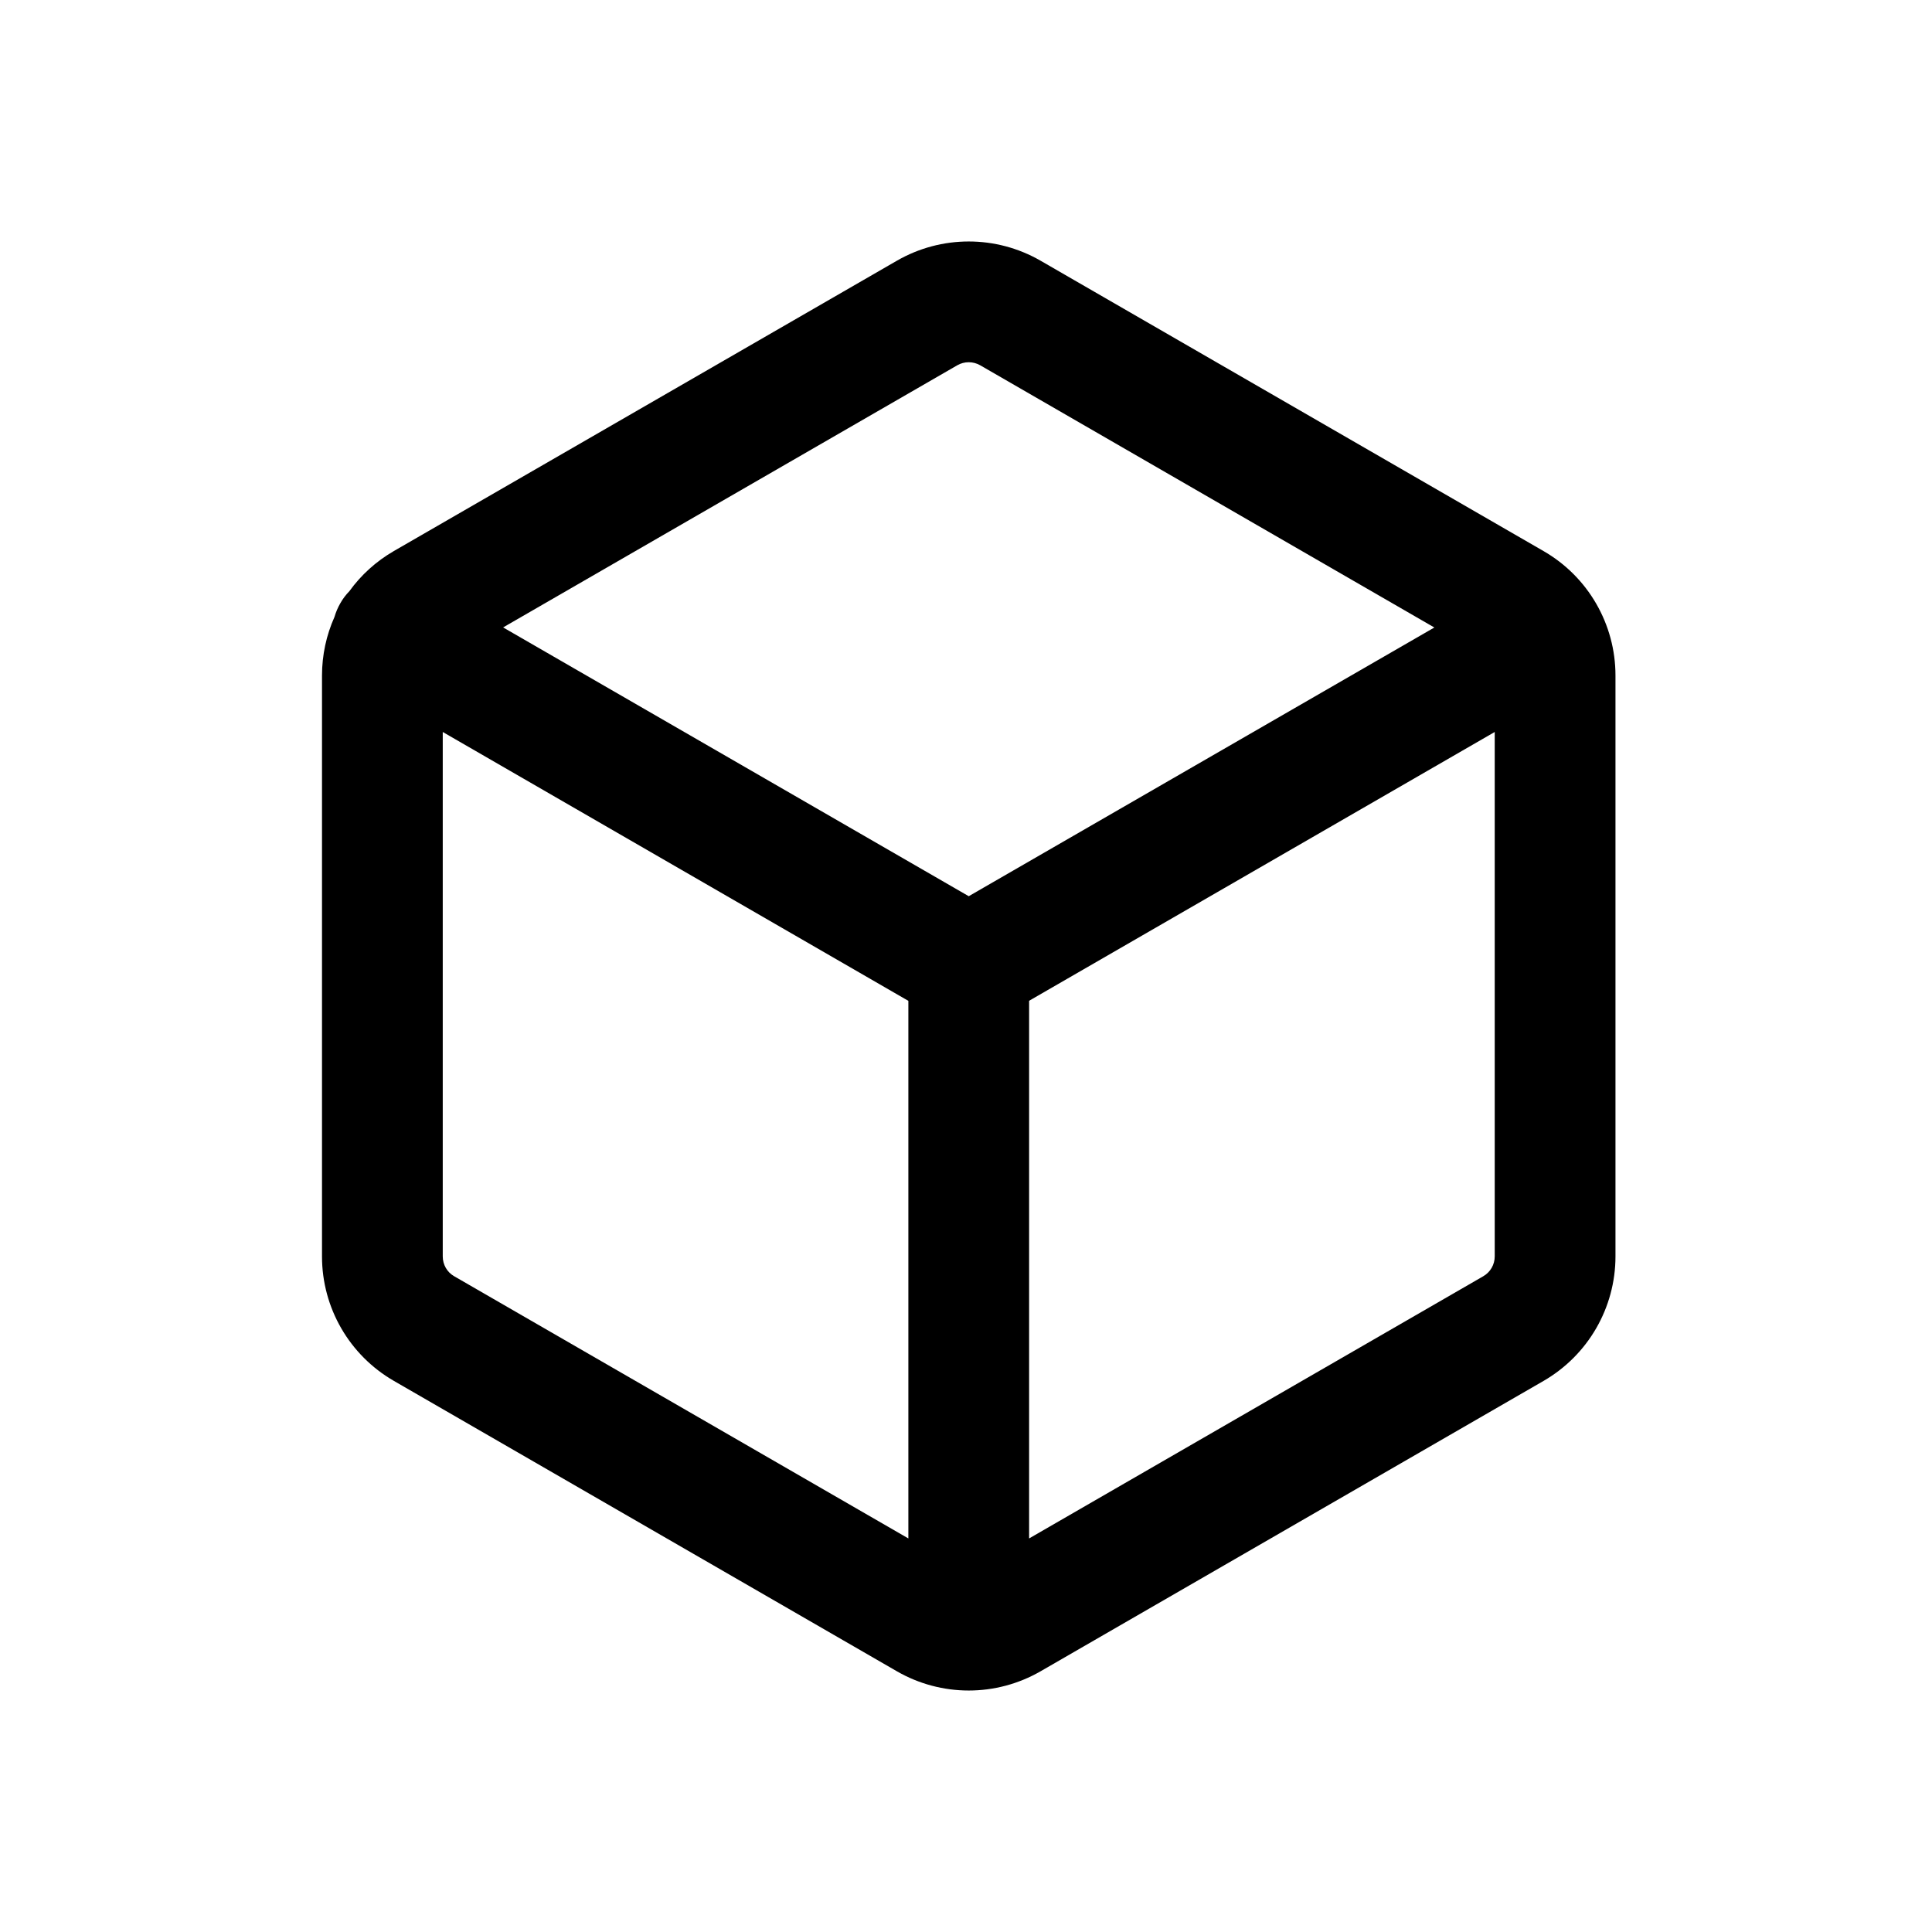 <svg width="24" height="24" viewBox="0 0 24 24" fill="none" xmlns="http://www.w3.org/2000/svg">
<path d="M12.177 4.538L17.818 7.795L12.034 11.133L6.25 7.794L11.891 4.538C11.979 4.487 12.088 4.487 12.177 4.538ZM4.155 7.664C4.054 7.89 4 8.137 4 8.392V15.608C4 16.246 4.34 16.835 4.893 17.154L11.141 20.761C11.694 21.08 12.374 21.08 12.927 20.761L19.175 17.154C19.728 16.834 20.068 16.245 20.068 15.607V8.392C20.068 7.754 19.728 7.165 19.175 6.846L12.927 3.239C12.374 2.92 11.694 2.92 11.141 3.239L4.893 6.845C4.672 6.973 4.484 7.144 4.34 7.344C4.297 7.388 4.259 7.438 4.228 7.493C4.196 7.548 4.172 7.606 4.155 7.664ZM5.5 9.093L11.284 12.433V19.111L5.642 15.854C5.554 15.804 5.5 15.71 5.5 15.608V9.093ZM12.784 12.432L18.568 9.093V15.607C18.568 15.709 18.514 15.804 18.424 15.855L12.784 19.111V12.432Z" fill="black"/>
</svg>
